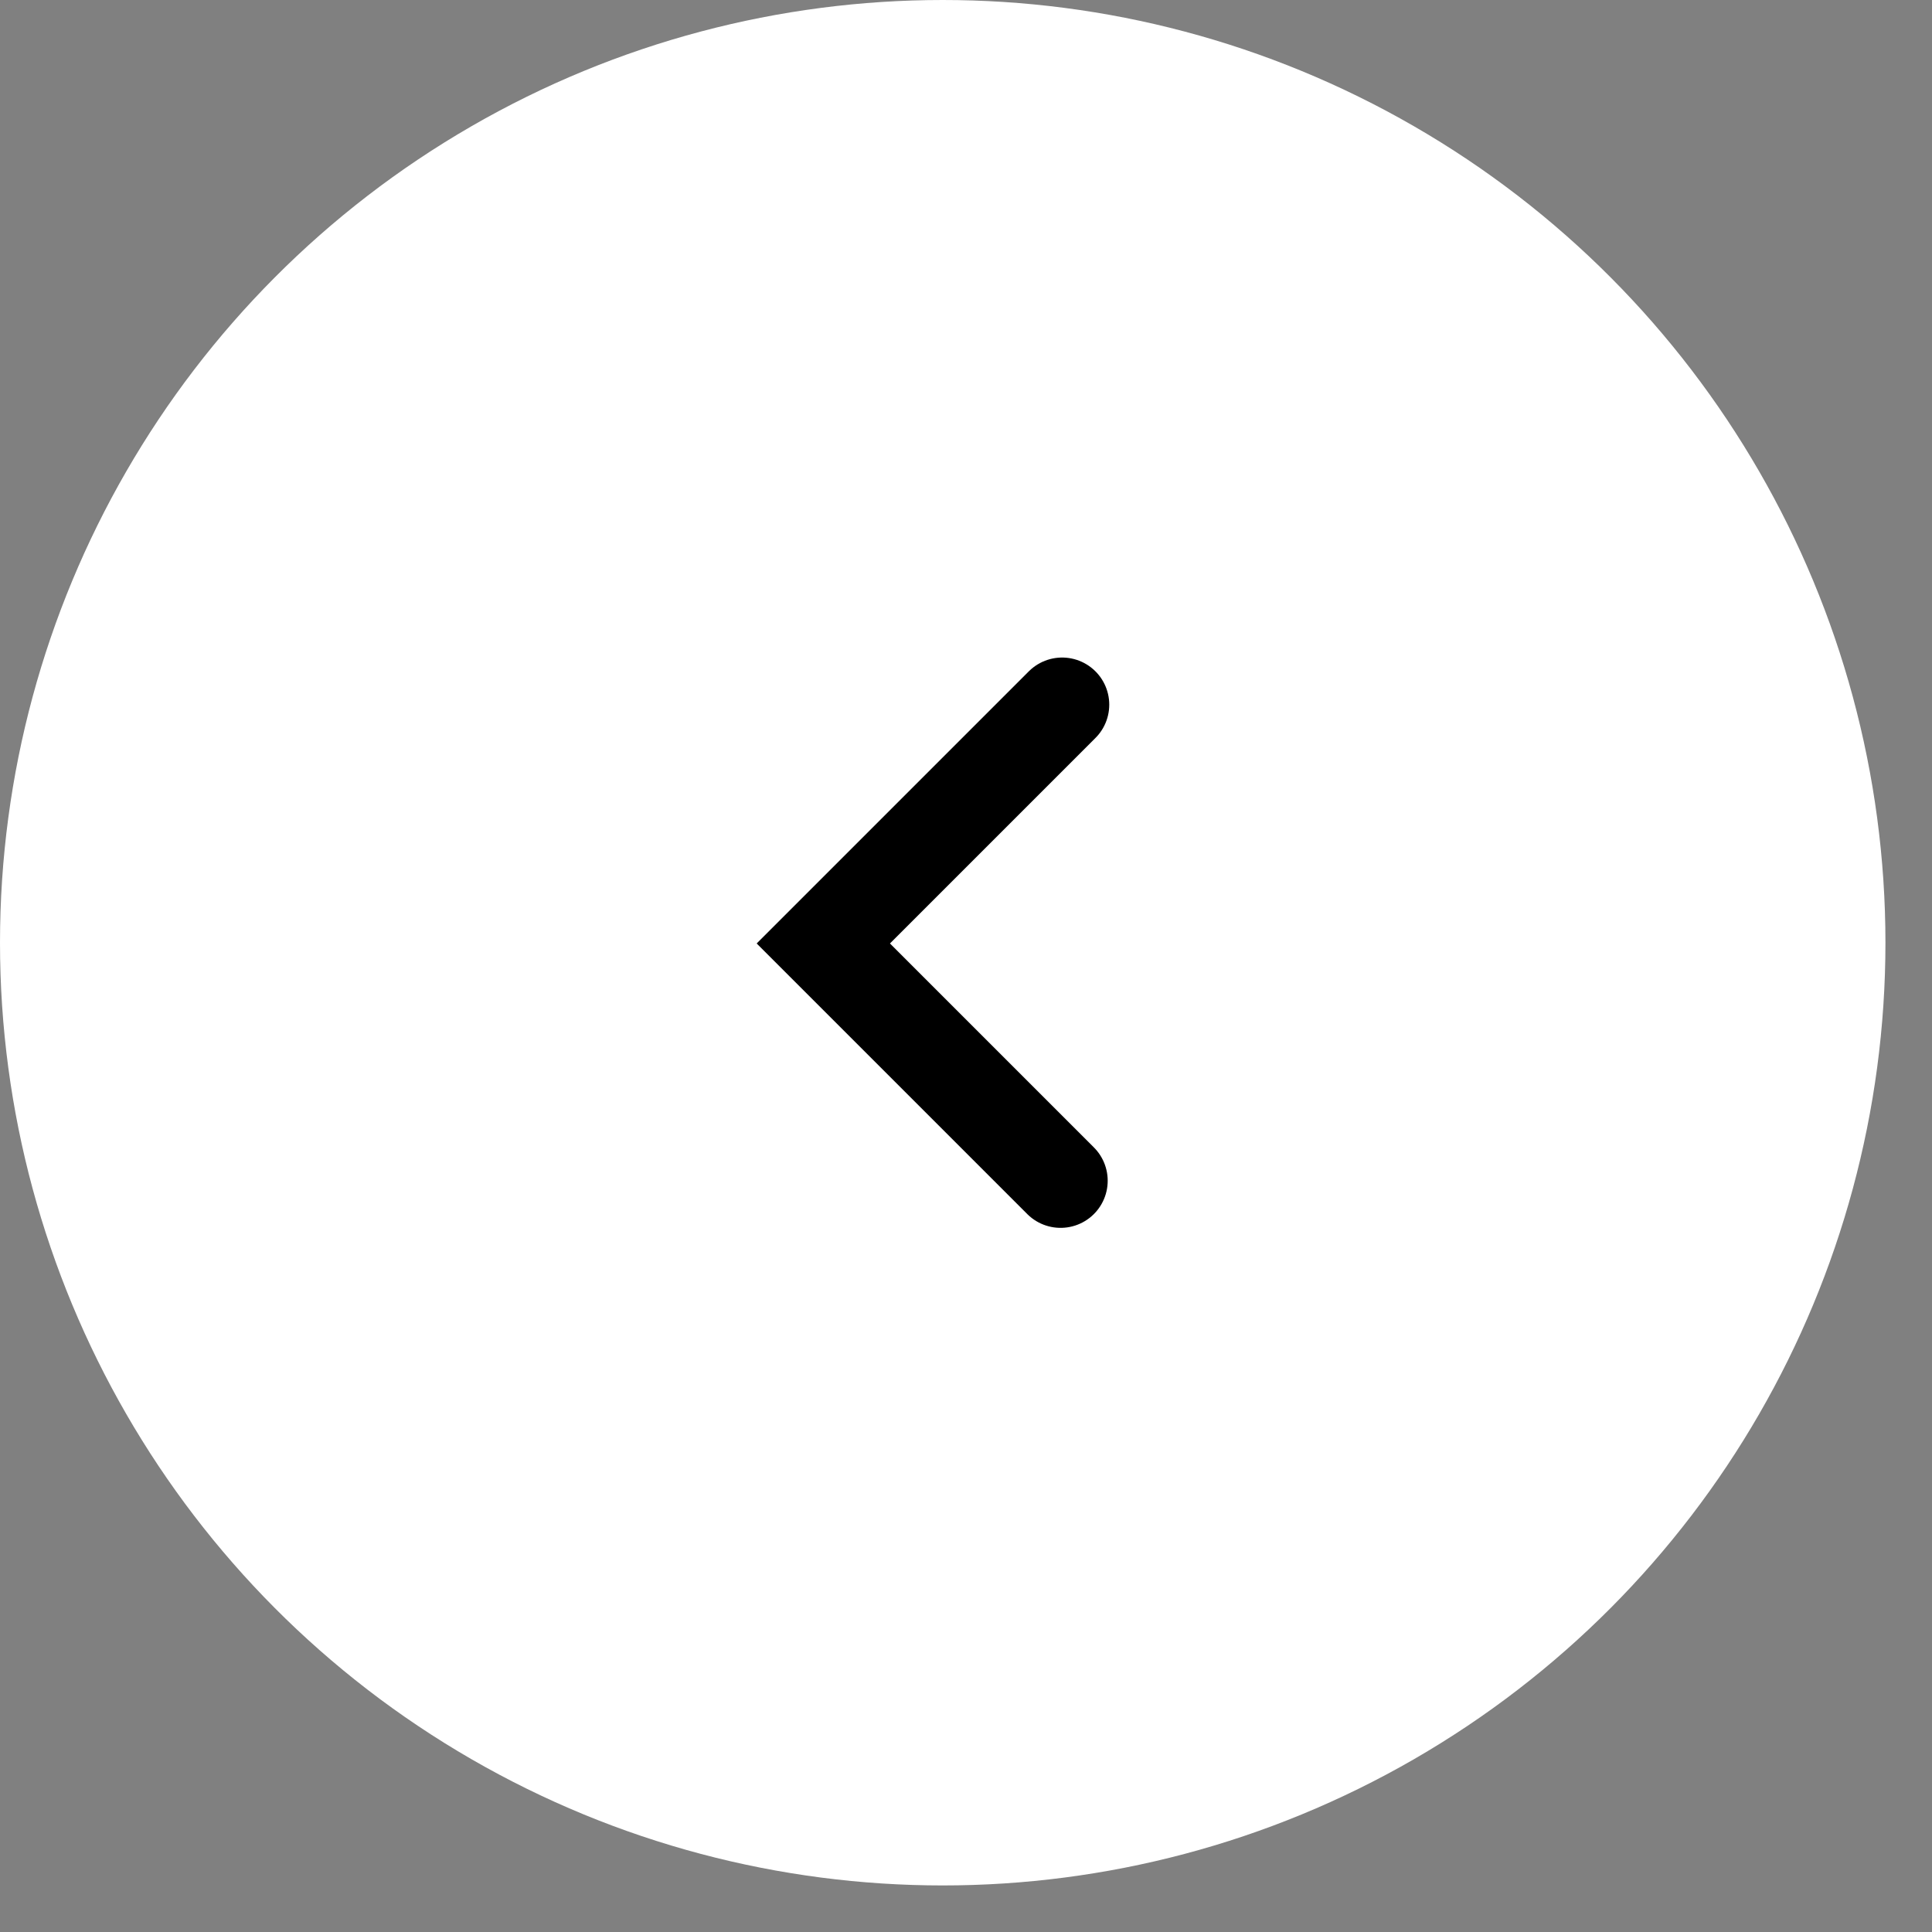 <svg width="41" height="41" viewBox="0 0 41 41" fill="none" xmlns="http://www.w3.org/2000/svg">
<rect x="0" y="0" width="41" height="41" fill="#808080" stroke="none"/>
<g id="Group 32419">
<circle id="Ellipse 38" cx="20.006" cy="20.006" r="20.006" transform="matrix(-1 0 0 1 40.012 0)" fill="white"/>
<path id="Vector 30" d="M22.54 14.954L17.472 20.022L22.507 25.057" stroke="black" stroke-width="2" stroke-linecap="round"/>
</g>
</svg>
